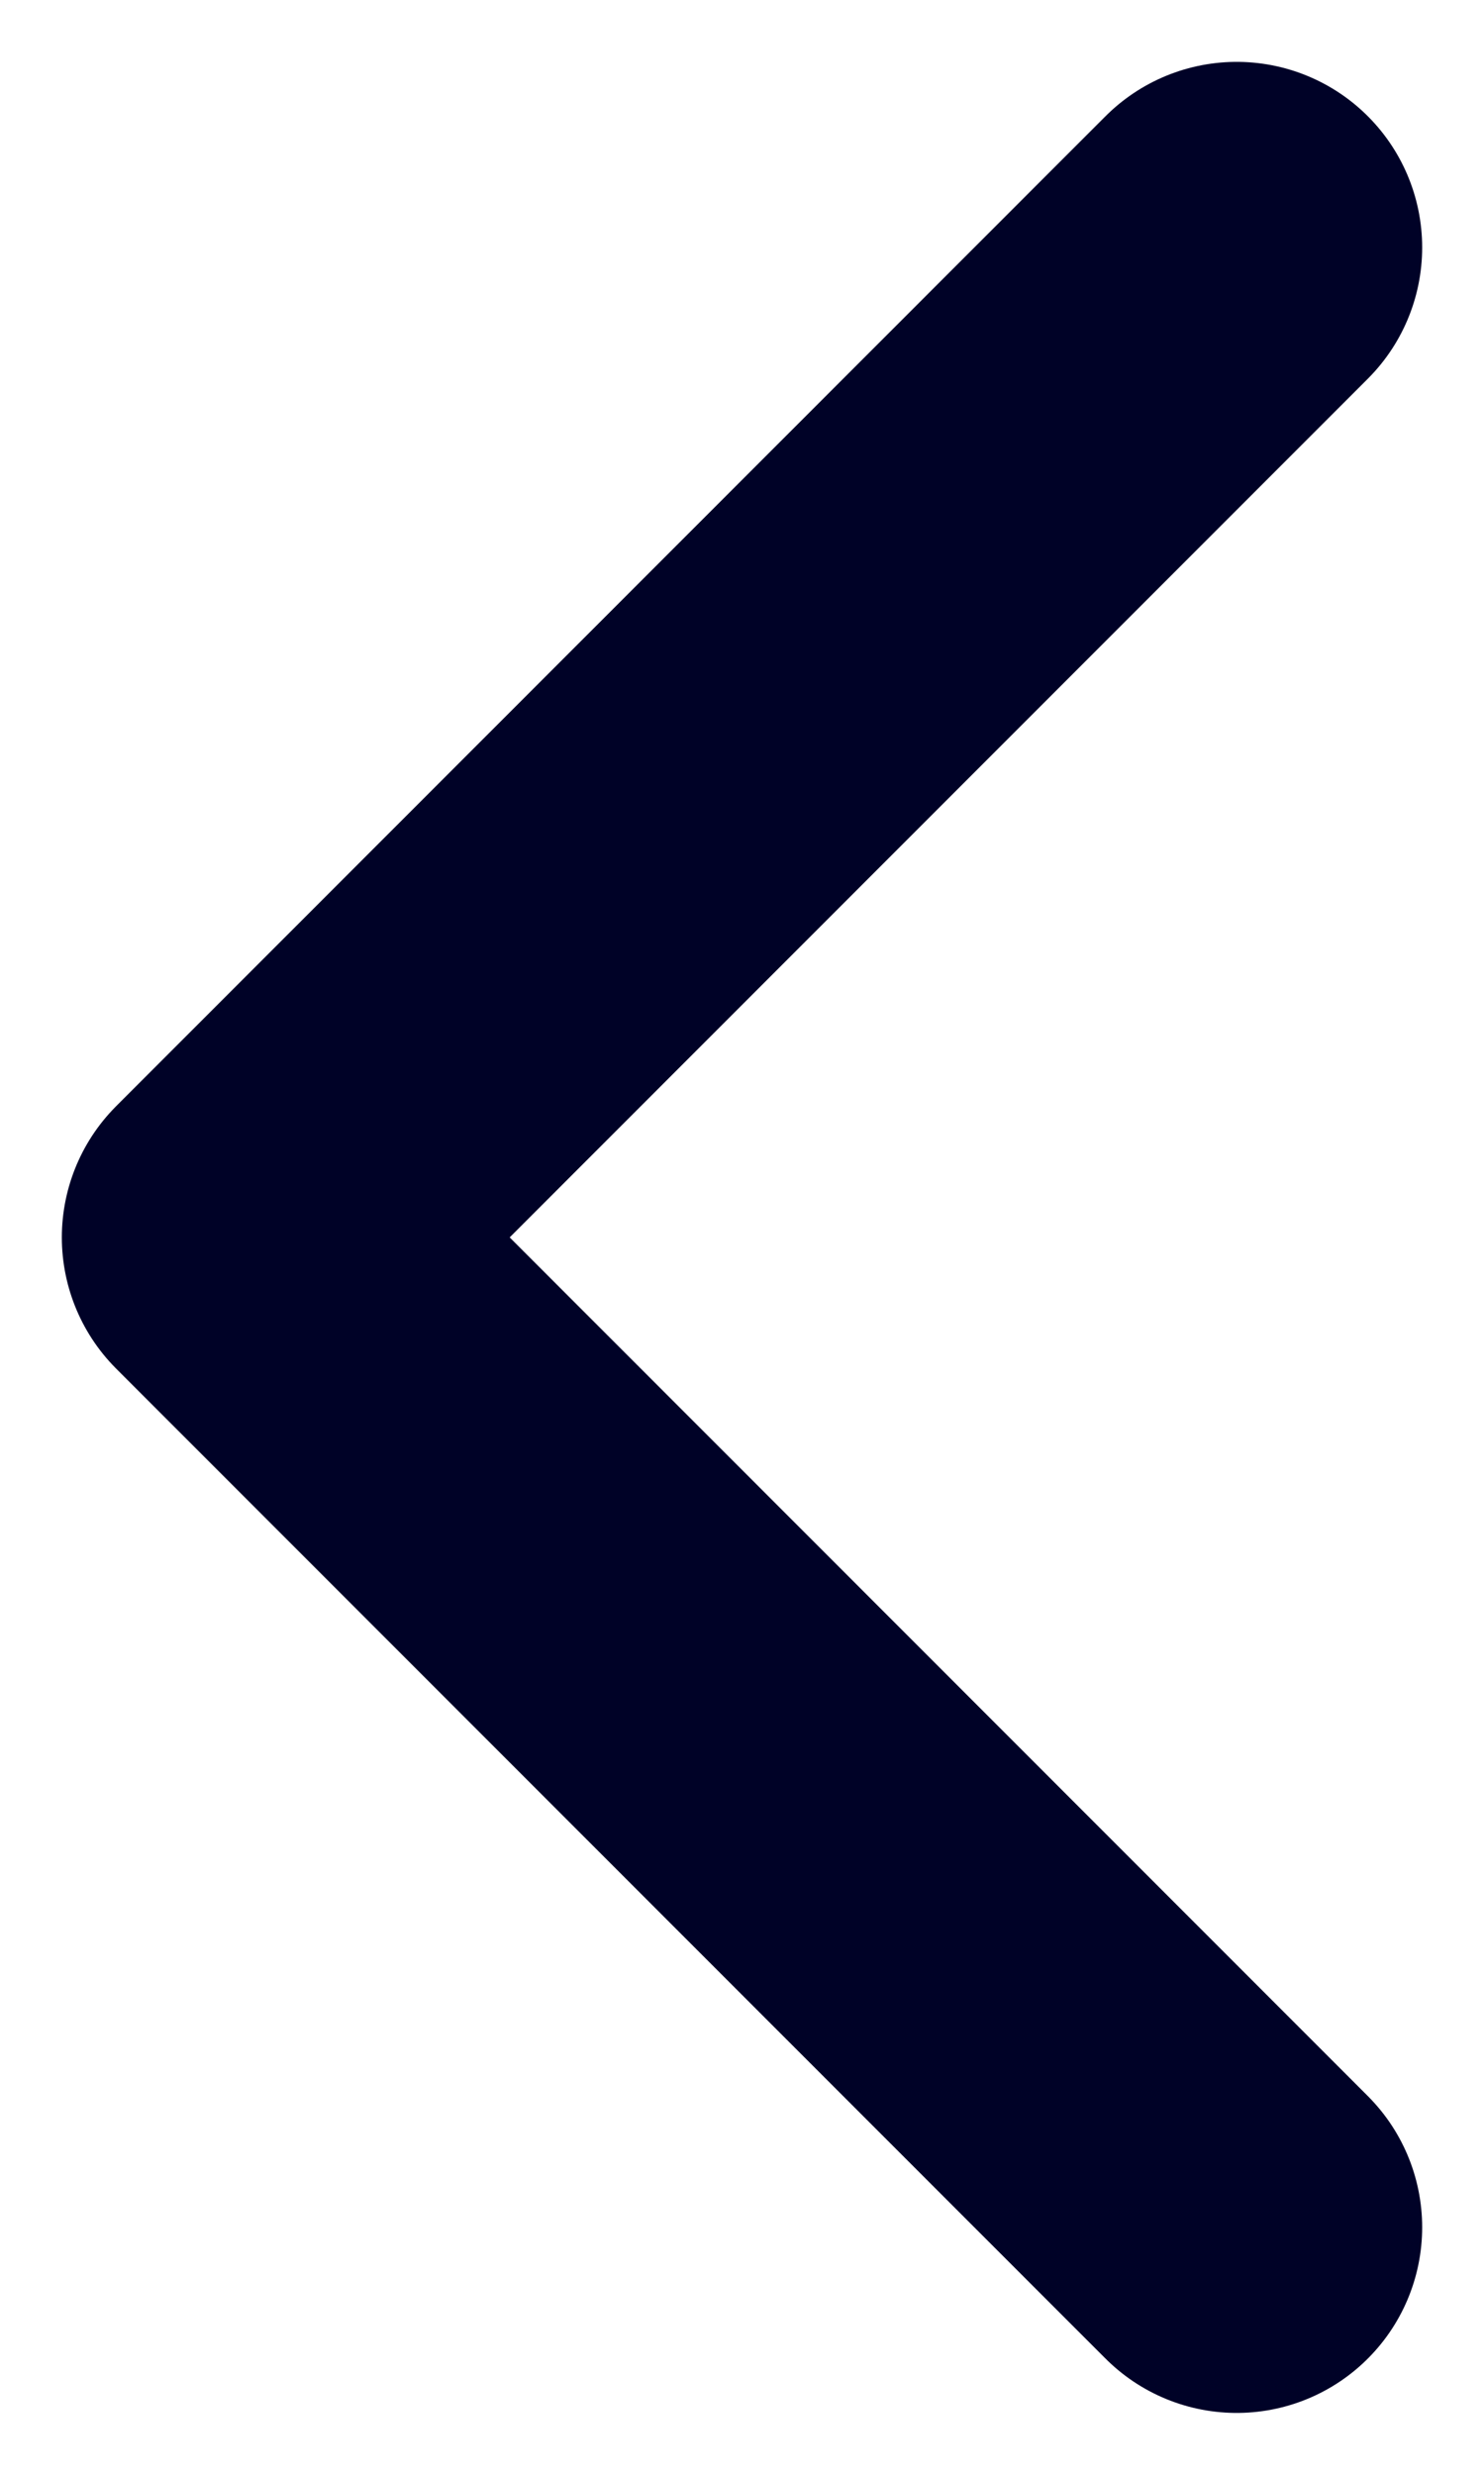 <svg width="6" height="10" viewBox="0 0 6 10" fill="none" xmlns="http://www.w3.org/2000/svg">
<path d="M5 1L1 5L5 9" stroke="#000227" stroke-width="1.5" stroke-linecap="round" stroke-linejoin="round"/>
</svg>
